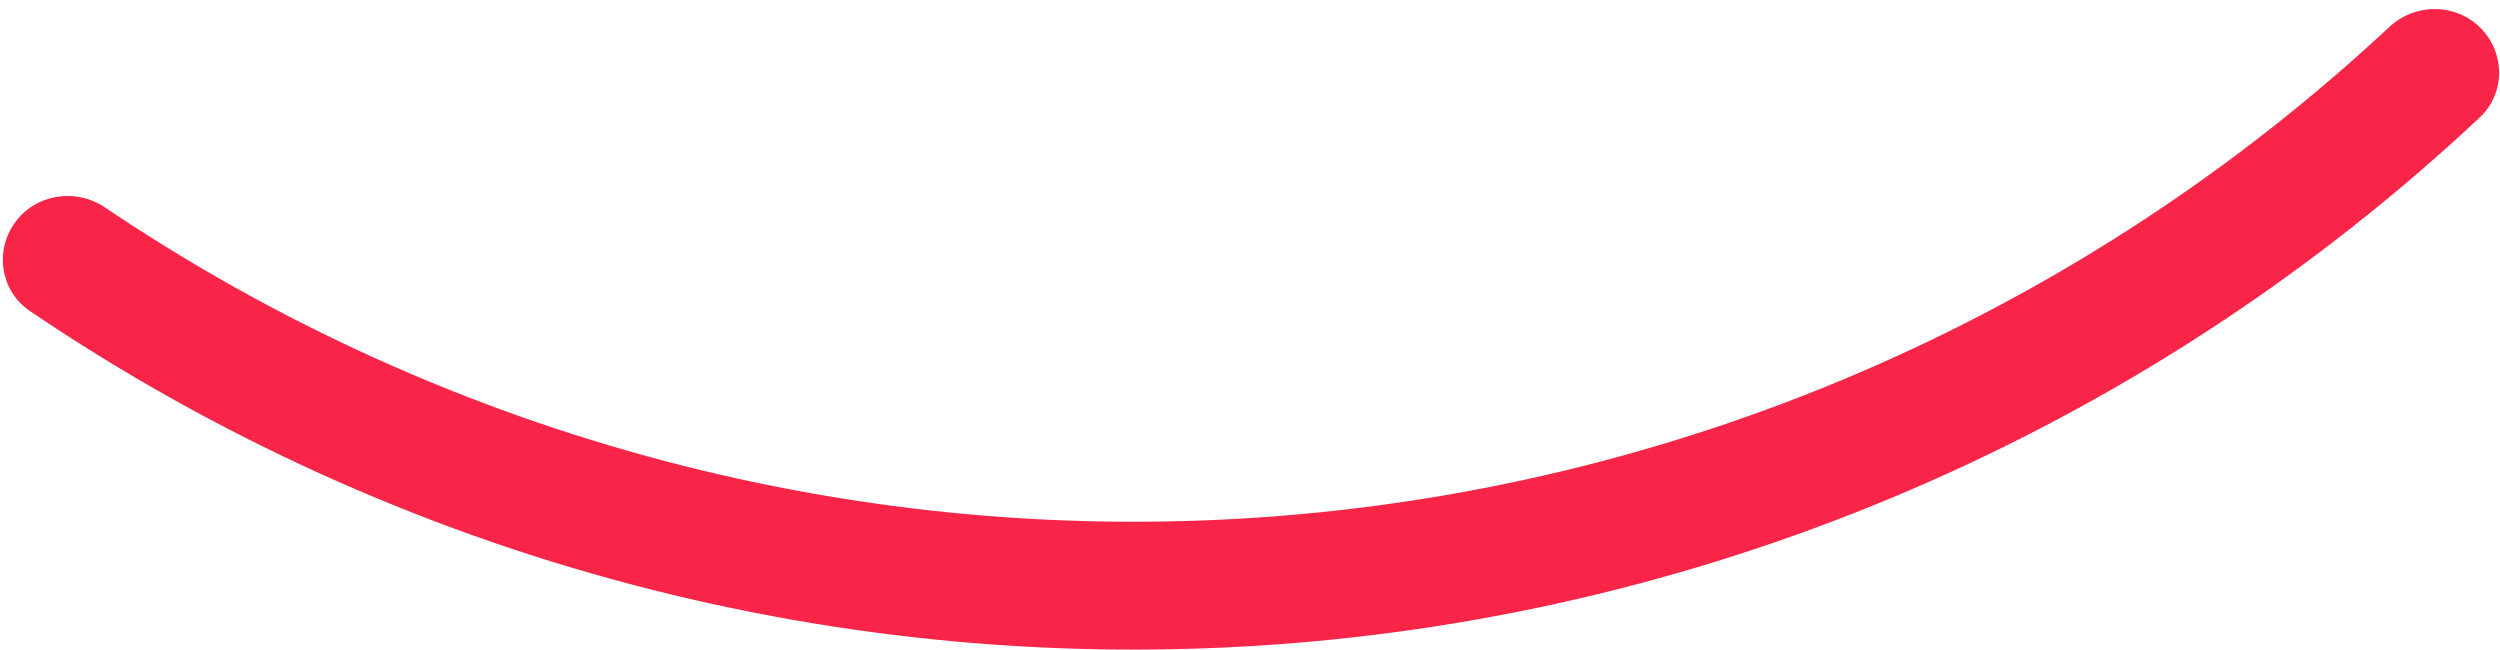 <svg width="254" height="66" viewBox="0 0 254 66" fill="none" xmlns="http://www.w3.org/2000/svg">
<path d="M252.012 2.828C254.549 5.365 254.555 9.487 251.937 11.94C218.878 42.919 176.22 61.803 130.927 65.379C85.634 68.956 40.54 57.001 3.029 31.594C0.059 29.582 -0.582 25.51 1.525 22.607C3.632 19.704 7.689 19.069 10.664 21.074C45.669 44.669 87.694 55.761 129.904 52.428C172.115 49.096 211.878 31.544 242.746 2.748C245.369 0.301 249.475 0.292 252.012 2.828Z" fill="#F82548"/>
</svg>
